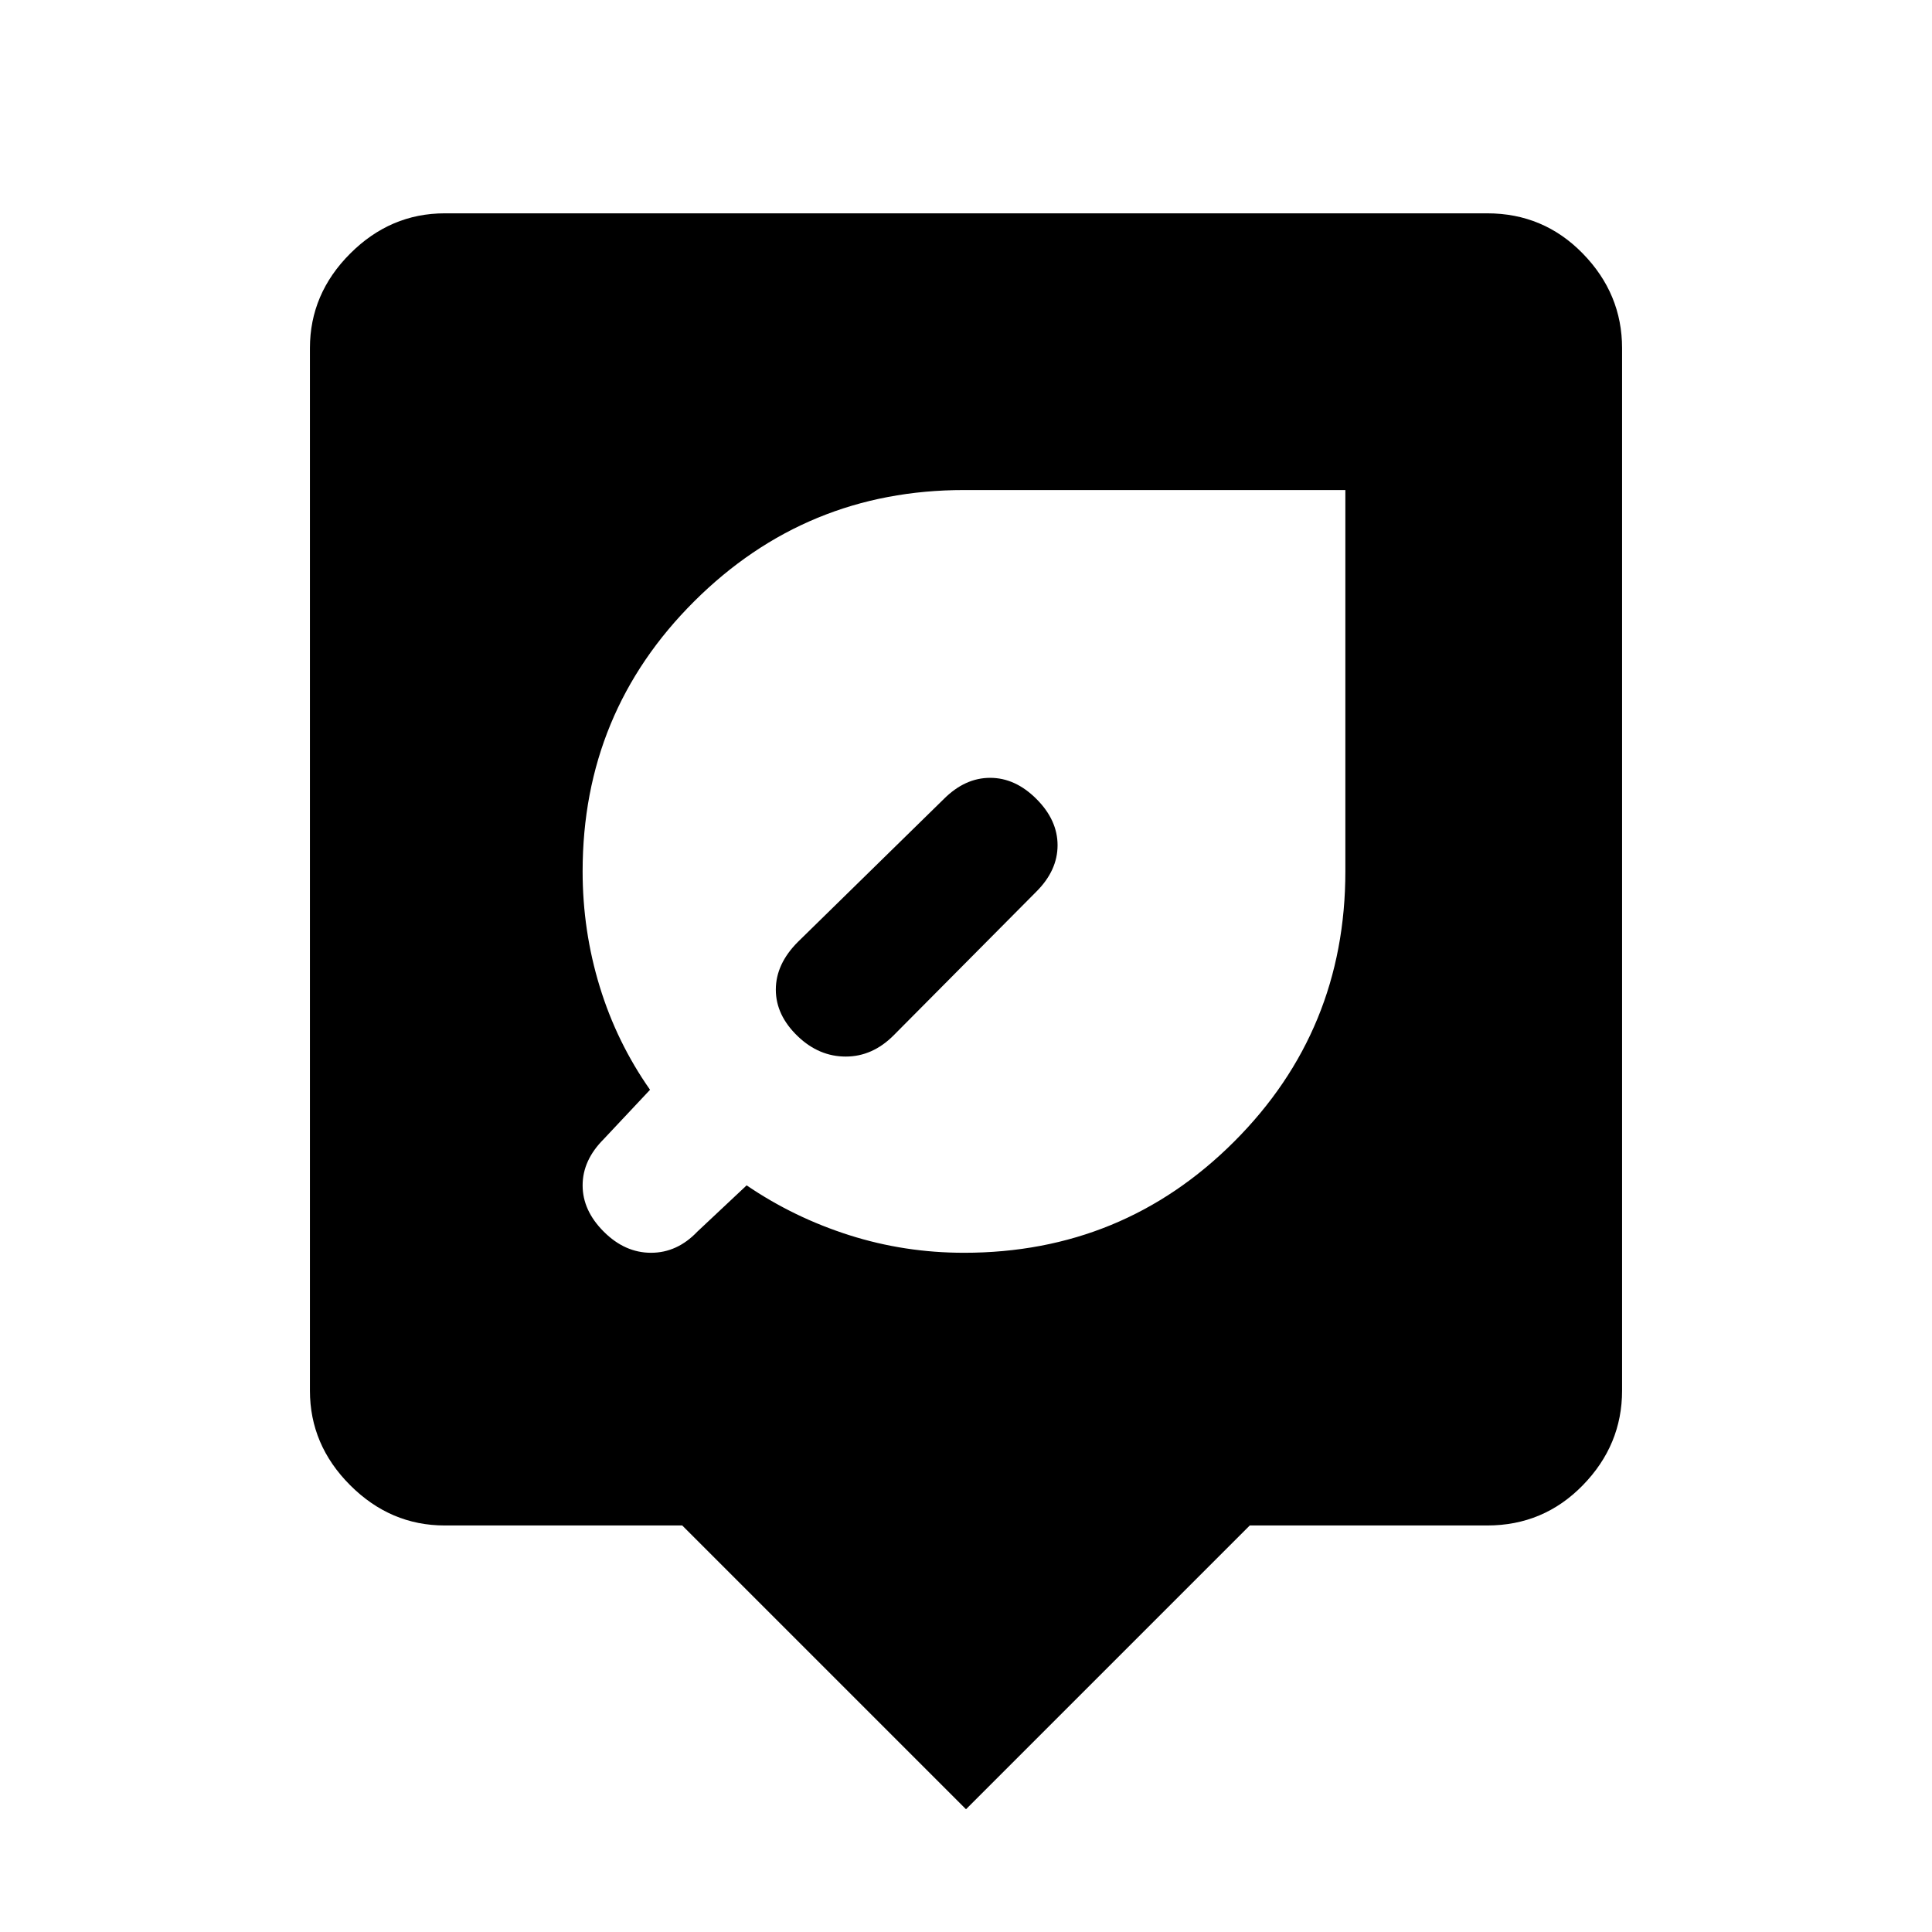<svg xmlns="http://www.w3.org/2000/svg" height="20" viewBox="0 -960 960 960" width="20"><path d="M480-61 339-202H221q-27 0-47-20t-20-47v-518q0-27 20-47t47-20h518q28 0 47.5 20t19.5 47v518q0 27-19.5 47T739-202H621L480-61Zm-1-276.5q79 0 134.25-55.25T668.5-527v-189.5H479q-78.5 0-134 55.25T289.5-527q0 29.5 8.5 57.25t25 51.25L300-394q-10.5 10.5-10.5 23t10.5 23q10.5 10.5 23.5 10.5t23-10.5l24.5-23q23.5 16 51 24.75t57 8.75ZM515-563q10.5 10.5 10.5 23T515-517l-71 71.5Q433.5-435 420.25-435t-23.75-10q-11-10.5-11-23.25t11-23.75l72.5-71q10.5-10.5 23-10.5t23 10.5Z"/></svg>